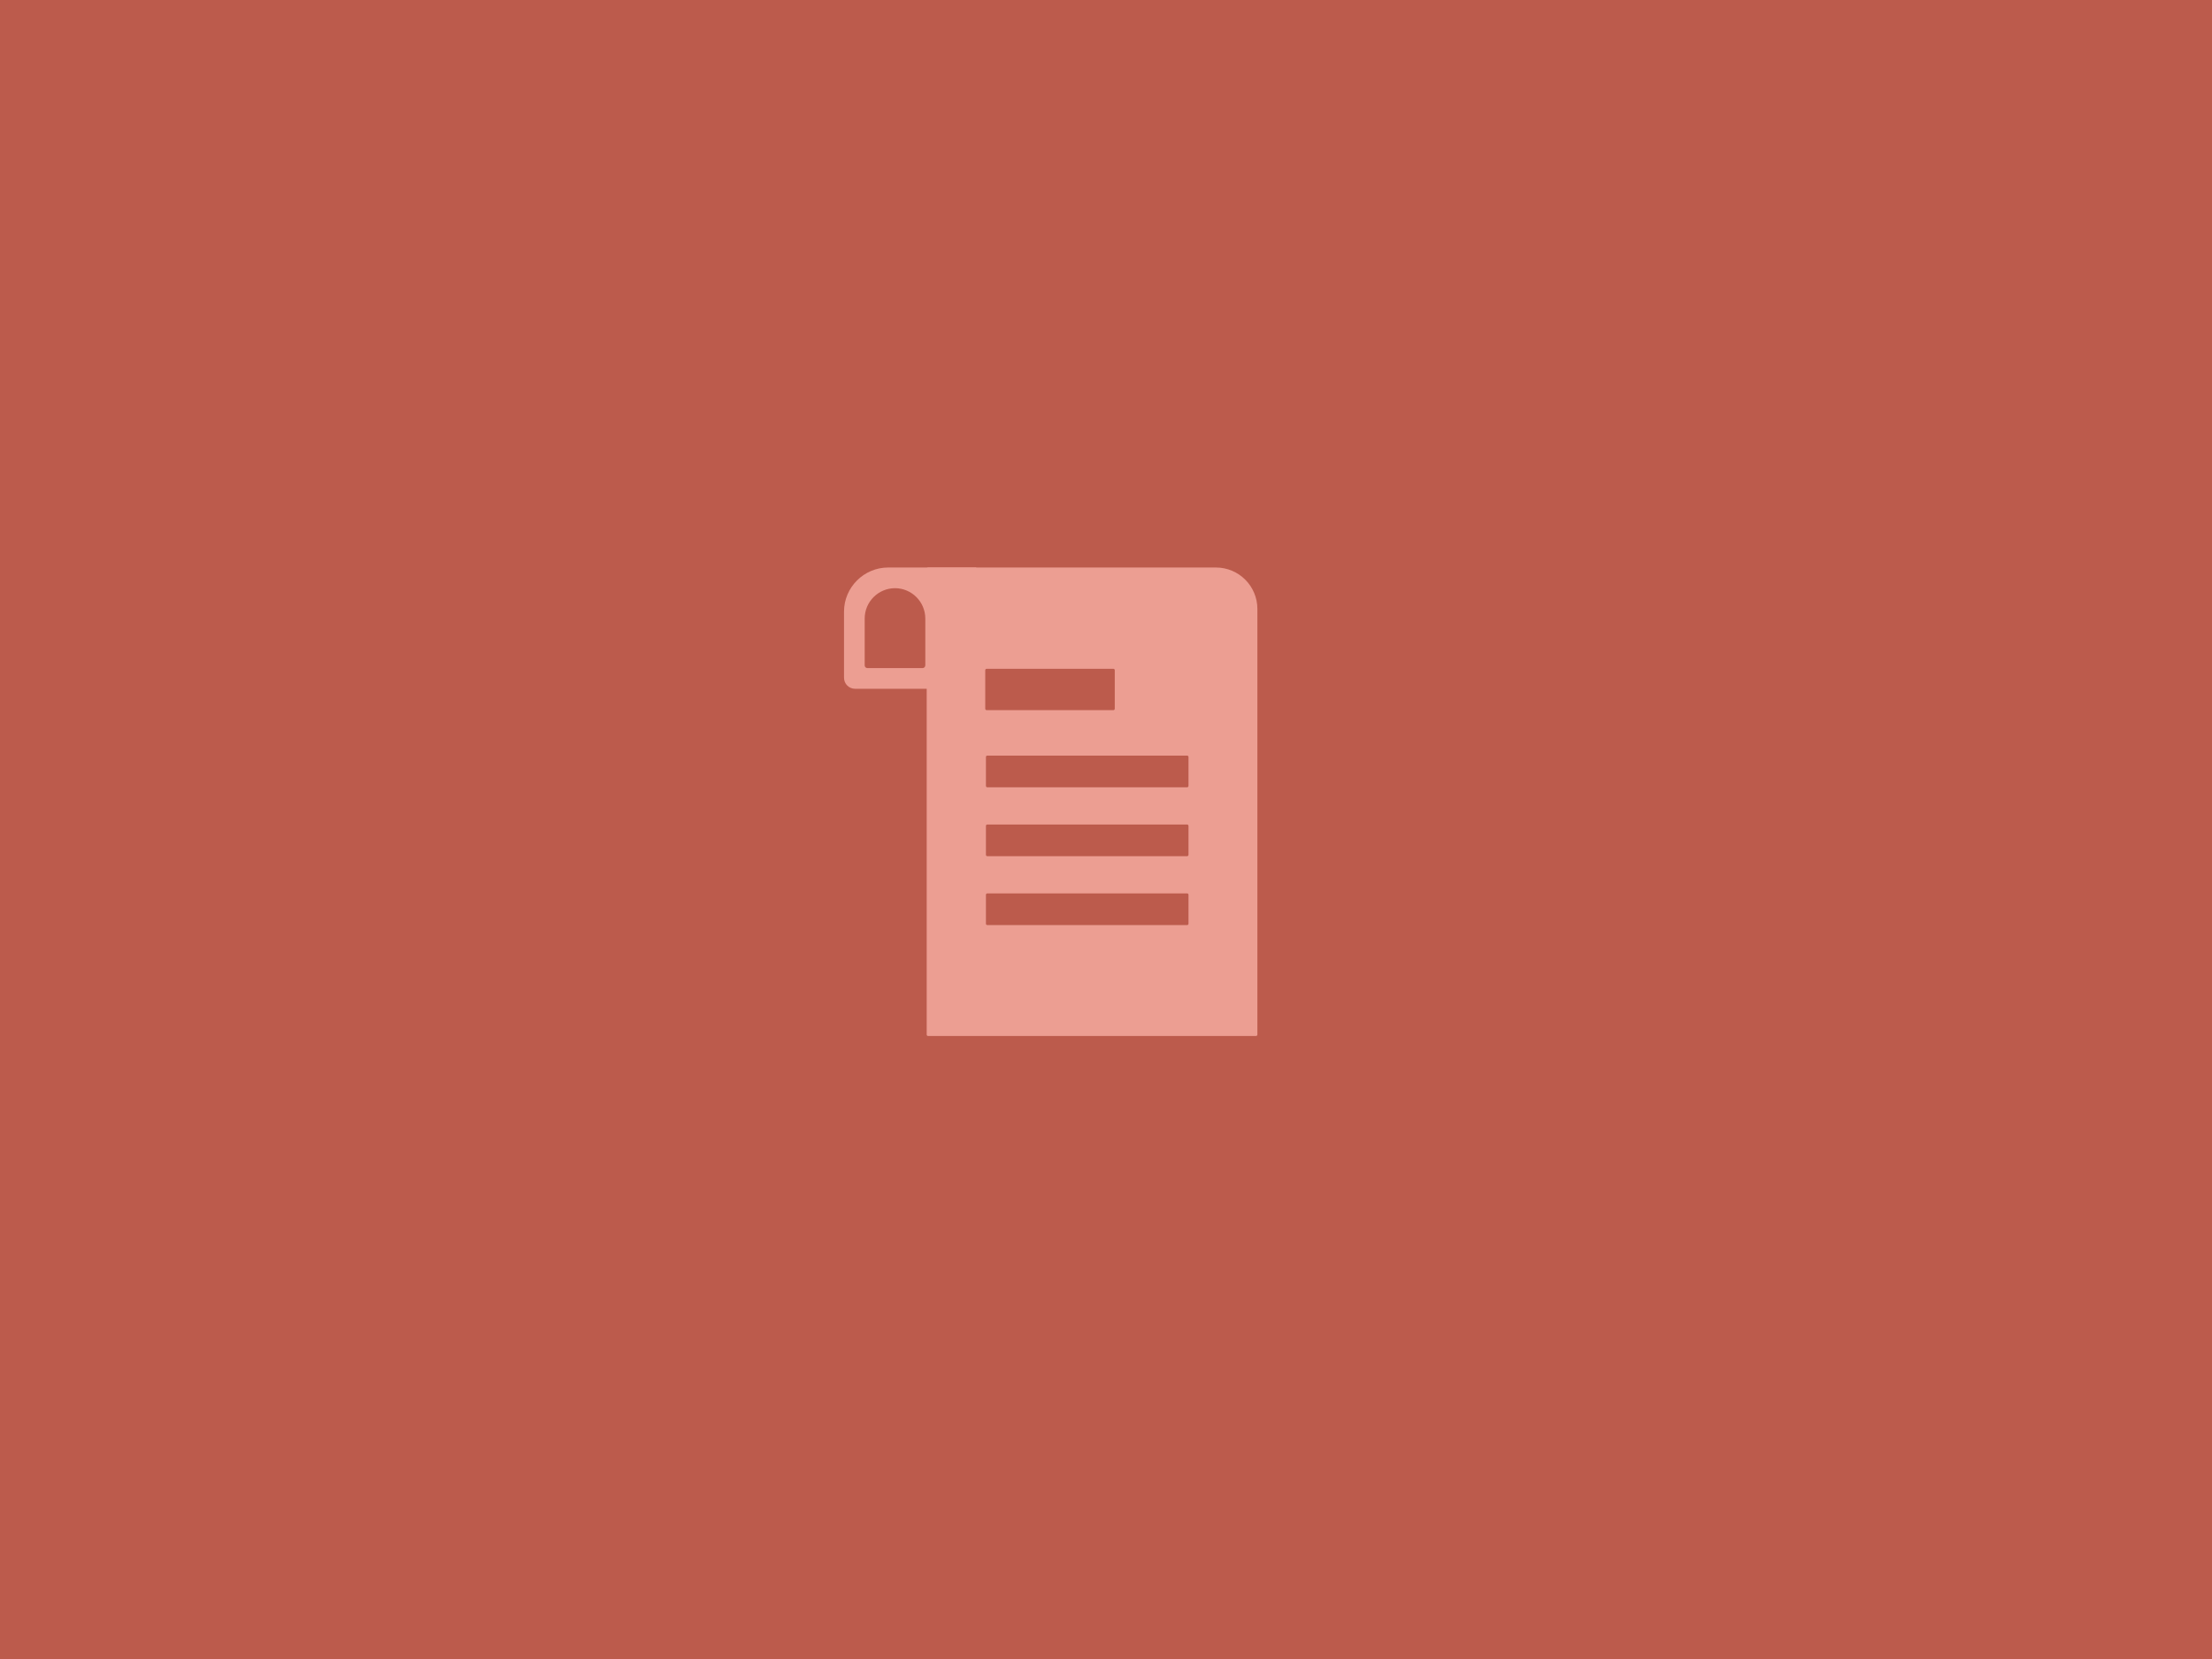 <?xml version="1.0" encoding="UTF-8" standalone="no"?>
<svg width="800px" height="600px" viewBox="0 0 800 600" version="1.1" xmlns="http://www.w3.org/2000/svg" xmlns:xlink="http://www.w3.org/1999/xlink" xmlns:sketch="http://www.bohemiancoding.com/sketch/ns">
    <title>Artboard 1</title>
    <description>Created with Sketch (http://www.bohemiancoding.com/sketch)</description>
    <defs></defs>
    <g id="Page 1" fill="#D8D8D8" fill-rule="evenodd">
        <g id="Artboard 1">
            <path d="M0,0 L0,600 L800,600 L800,0 L0,0 Z M0,0" id="base copy" fill="#BC5B4C"></path>
            <g id="Ecrit.es" fill="#AB6660">
                <path d="M357.085,273.272 C356.805,273.272 356.578,273.491 356.578,273.765 L356.578,284.242 C356.578,284.514 356.801,284.734 357.085,284.734 L429.327,284.734 C429.607,284.734 429.834,284.515 429.834,284.242 L429.834,273.765 C429.834,273.493 429.611,273.272 429.327,273.272 Z M335.657,205.249 L439.755,205.249 C448.043,205.249 454.751,211.964 454.751,220.248 L454.751,374.183 C454.751,374.453 454.524,374.684 454.244,374.684 L335.657,374.684 C335.377,374.684 335.15,374.46 335.15,374.183 L335.15,205.75 C335.15,205.48 335.377,205.249 335.657,205.249 Z M357.085,298.189 C356.805,298.189 356.578,298.408 356.578,298.682 L356.578,309.159 C356.578,309.431 356.801,309.651 357.085,309.651 L429.327,309.651 C429.607,309.651 429.834,309.432 429.834,309.159 L429.834,298.682 C429.834,298.41 429.611,298.189 429.327,298.189 Z M357.085,323.106 C356.805,323.106 356.578,323.325 356.578,323.599 L356.578,334.076 C356.578,334.348 356.801,334.568 357.085,334.568 L429.327,334.568 C429.607,334.568 429.834,334.349 429.834,334.076 L429.834,323.599 C429.834,323.327 429.611,323.106 429.327,323.106 Z M356.823,241.877 C356.55,241.877 356.329,242.1 356.329,242.374 L356.329,256.33 C356.329,256.605 356.559,256.827 356.823,256.827 L402.678,256.827 C402.951,256.827 403.173,256.604 403.173,256.33 L403.173,242.374 C403.173,242.1 402.943,241.877 402.678,241.877 Z M356.823,241.877" id="Rectangle 1" fill="#EC9E92"></path>
                <g id="Group" fill="#D8D8D8">
                    <path d="M353.09,205.249 L353.09,249.103 L309.236,249.103 C307.037,249.103 305.249,247.317 305.249,245.114 L305.249,221.198 C305.249,212.393 312.481,205.249 321.196,205.249 Z M312.724,223.734 L312.724,240.633 C312.724,241.182 313.162,241.628 313.723,241.628 L333.652,241.628 C334.204,241.628 334.651,241.174 334.651,240.633 L334.651,223.734 C334.651,217.664 329.748,212.742 323.688,212.724 C317.63,212.742 312.724,217.654 312.724,223.734 Z M312.724,223.734" id="Path" fill="#EC9E92"></path>
                </g>
                <g id="Body" fill="#C6766F"></g>
            </g>
        </g>
    </g>
</svg>